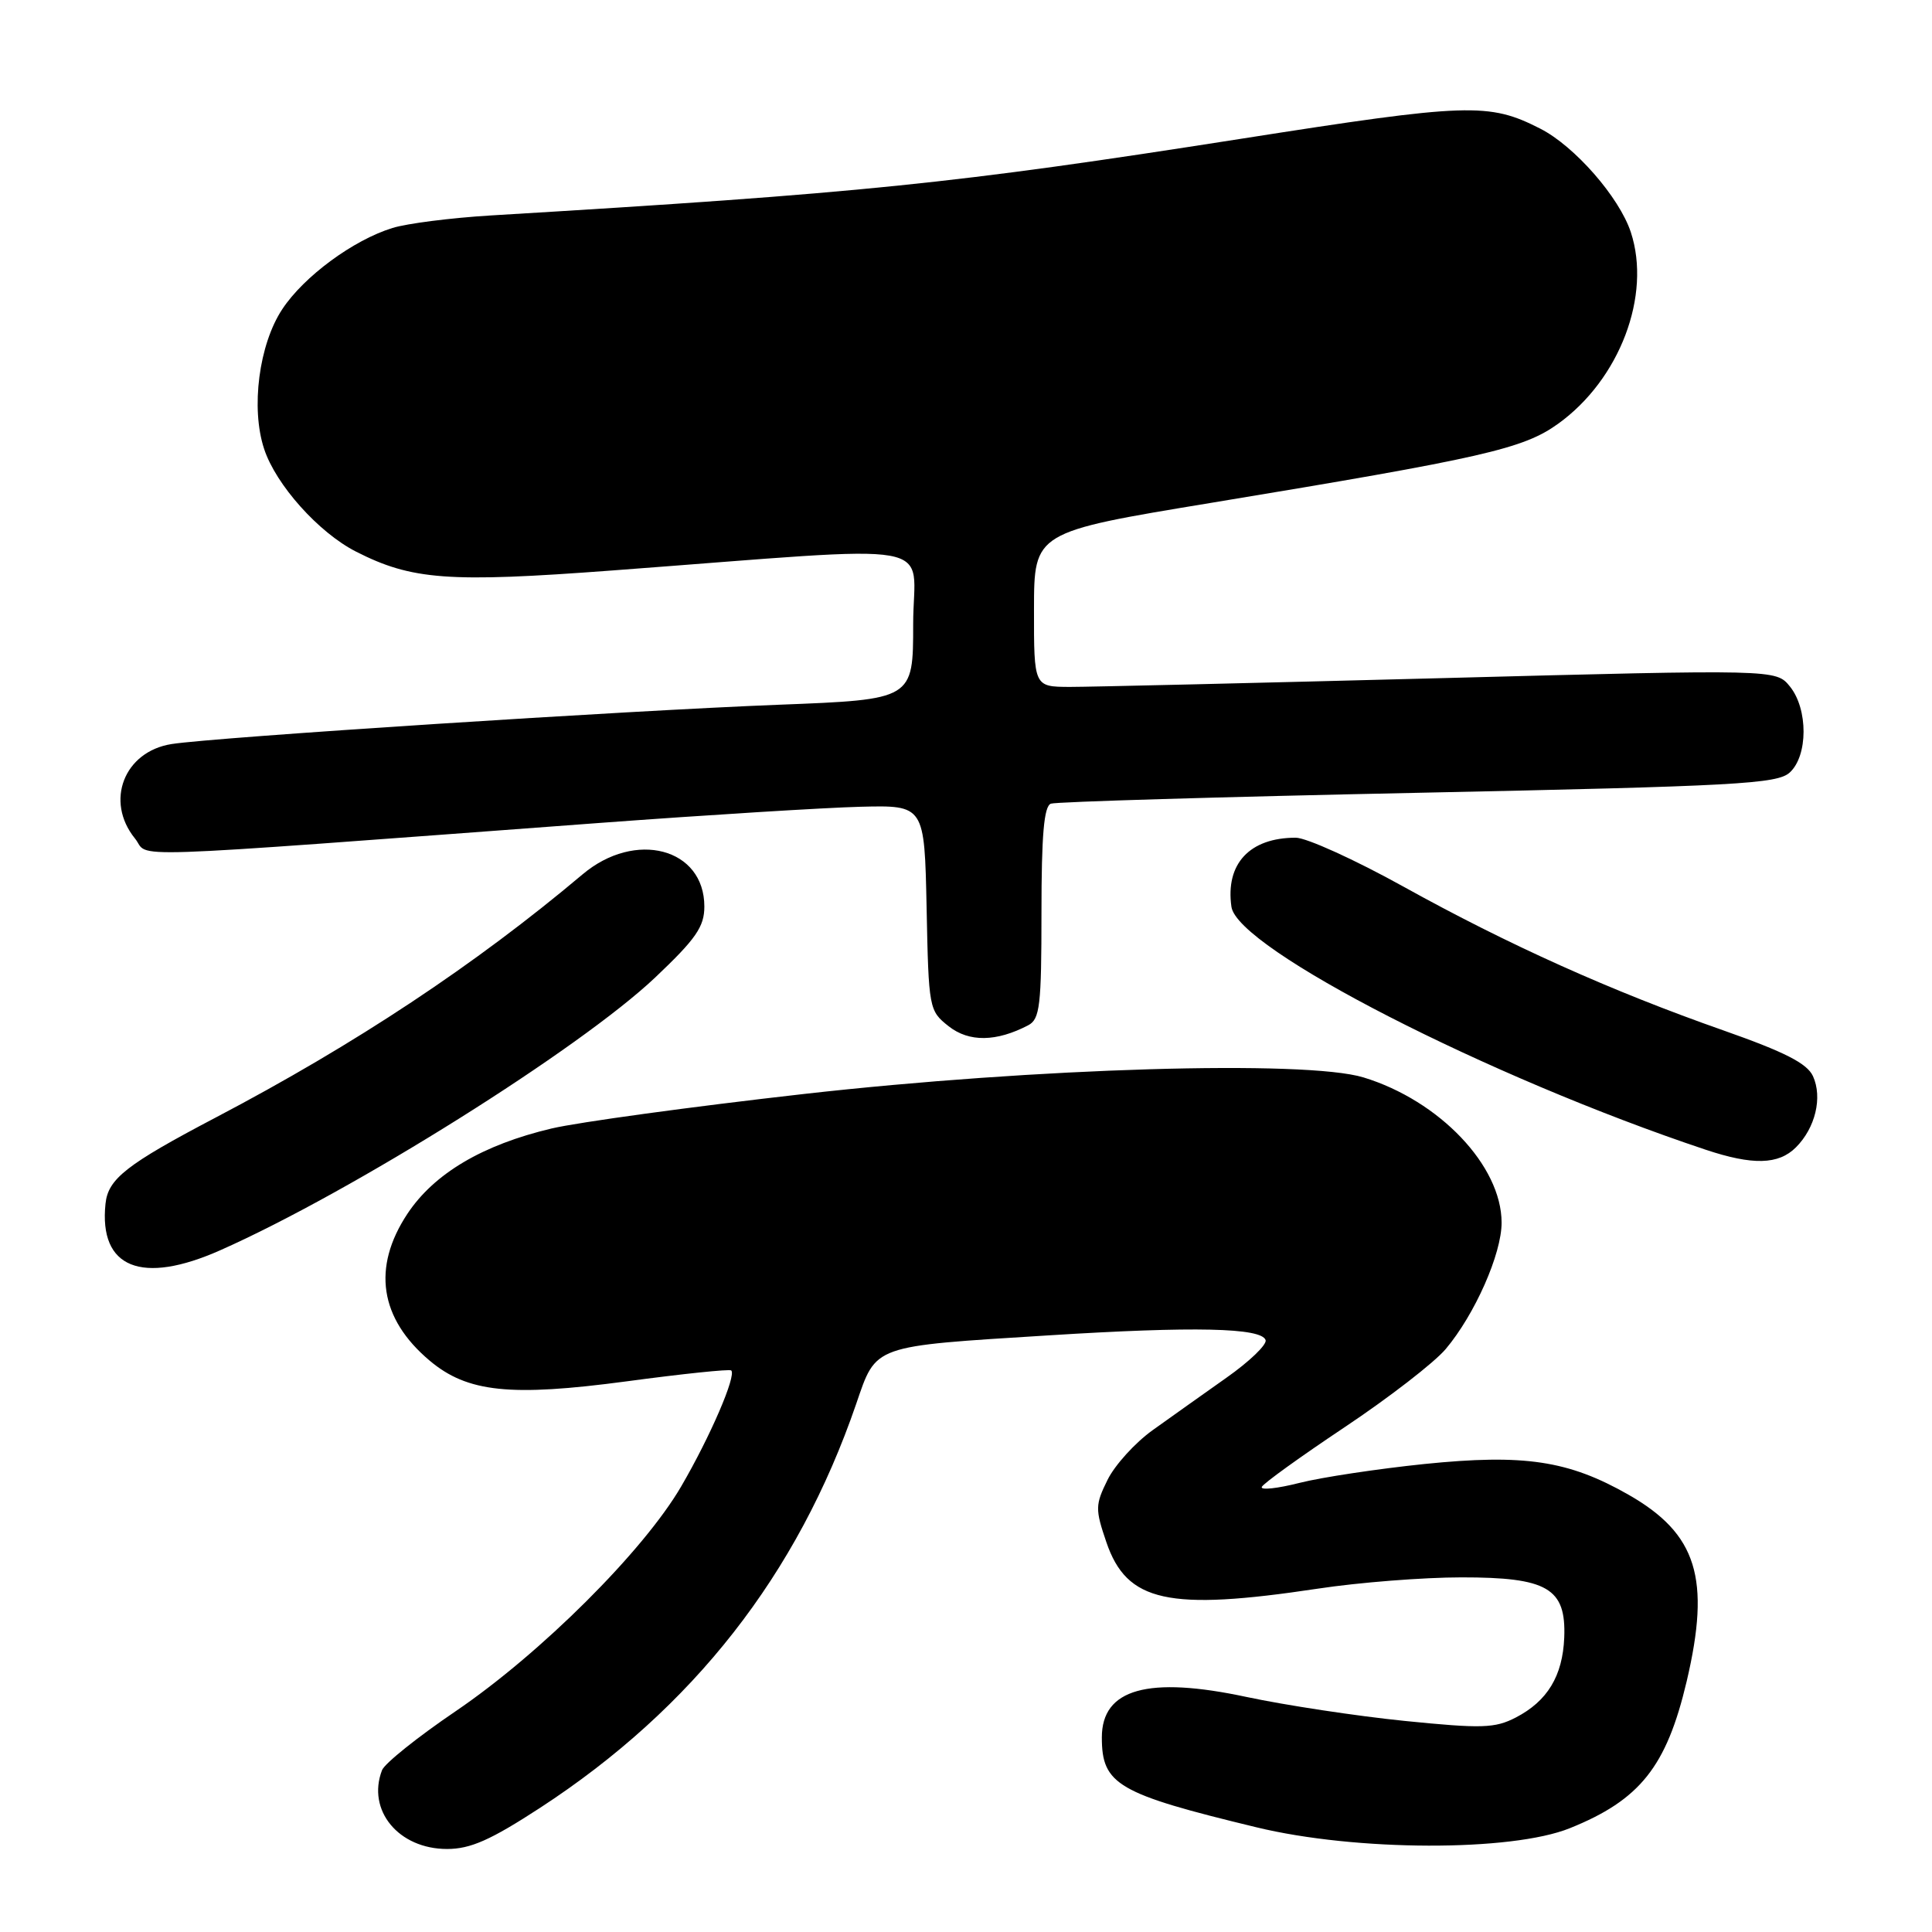 <?xml version="1.0" encoding="UTF-8" standalone="no"?>
<!DOCTYPE svg PUBLIC "-//W3C//DTD SVG 1.1//EN" "http://www.w3.org/Graphics/SVG/1.1/DTD/svg11.dtd" >
<svg xmlns="http://www.w3.org/2000/svg" xmlns:xlink="http://www.w3.org/1999/xlink" version="1.1" viewBox="0 0 256 256">
 <g >
 <path fill="currentColor"
d=" M 71.56 239.55 C 91.84 226.33 105.68 208.64 113.44 186.05 C 116.15 178.16 115.44 178.41 139.00 176.94 C 158.25 175.73 167.16 175.93 167.70 177.57 C 167.89 178.17 165.55 180.42 162.49 182.57 C 159.43 184.73 155.03 187.86 152.71 189.52 C 150.40 191.18 147.71 194.14 146.75 196.10 C 145.12 199.40 145.11 199.98 146.60 204.35 C 149.31 212.29 154.78 213.49 174.59 210.51 C 180.04 209.68 188.61 209.01 193.64 209.01 C 205.06 209.00 207.53 210.44 207.27 216.99 C 207.06 222.08 205.04 225.41 200.85 227.58 C 198.08 229.01 196.36 229.06 186.11 228.03 C 179.72 227.38 170.31 225.95 165.19 224.86 C 152.12 222.06 146.00 223.77 146.00 230.22 C 146.00 236.47 148.08 237.68 166.50 242.13 C 179.65 245.32 200.25 245.37 208.00 242.25 C 217.32 238.50 220.82 234.09 223.49 222.80 C 226.70 209.15 224.87 203.25 215.79 198.06 C 207.83 193.52 201.97 192.64 188.72 193.99 C 182.55 194.63 175.11 195.75 172.19 196.49 C 169.27 197.23 167.02 197.48 167.19 197.03 C 167.36 196.59 172.30 193.03 178.16 189.12 C 184.02 185.21 190.05 180.55 191.56 178.76 C 195.42 174.18 198.98 166.14 198.97 162.00 C 198.96 154.47 190.73 145.83 180.66 142.76 C 172.98 140.43 137.26 141.49 106.50 144.96 C 91.65 146.64 76.61 148.70 73.09 149.53 C 63.93 151.70 57.52 155.50 53.98 160.84 C 49.28 167.95 50.30 174.71 56.93 180.29 C 61.93 184.50 67.62 185.09 83.00 183.04 C 90.42 182.04 96.68 181.39 96.89 181.59 C 97.61 182.25 94.10 190.38 90.26 196.96 C 85.27 205.52 71.67 219.07 60.37 226.75 C 55.34 230.16 50.96 233.67 50.62 234.56 C 48.58 239.87 52.81 245.00 59.24 245.00 C 62.34 245.00 65.00 243.82 71.56 239.55 Z  M 29.22 165.65 C 46.66 157.91 76.85 138.96 86.83 129.51 C 92.22 124.40 93.33 122.80 93.33 120.12 C 93.33 112.38 84.18 109.96 77.19 115.86 C 63.01 127.81 47.08 138.37 28.58 148.08 C 16.76 154.29 14.32 156.20 13.98 159.50 C 13.09 168.02 18.75 170.31 29.22 165.65 Z  M 237.97 152.03 C 240.55 149.45 241.51 145.42 240.23 142.60 C 239.45 140.90 236.50 139.40 228.35 136.53 C 213.53 131.33 199.86 125.19 185.96 117.48 C 179.54 113.92 173.11 111.00 171.69 111.00 C 165.58 111.00 162.36 114.46 163.17 120.15 C 163.95 125.69 197.18 142.72 226.00 152.34 C 232.24 154.42 235.66 154.34 237.97 152.03 Z  M 136.25 135.85 C 137.79 135.04 138.00 133.25 138.00 120.93 C 138.00 110.64 138.33 106.82 139.25 106.49 C 139.94 106.24 161.83 105.59 187.89 105.05 C 230.02 104.17 235.49 103.87 237.14 102.37 C 239.58 100.16 239.60 93.96 237.17 90.96 C 235.33 88.69 235.33 88.69 190.92 89.86 C 166.49 90.50 144.36 91.02 141.75 91.02 C 137.00 91.00 137.00 91.00 137.01 80.75 C 137.02 70.50 137.02 70.50 160.54 66.62 C 196.59 60.67 201.83 59.48 206.46 56.15 C 214.62 50.28 218.85 39.14 216.09 30.76 C 214.56 26.13 208.65 19.37 204.10 17.05 C 197.28 13.57 194.59 13.66 164.44 18.39 C 126.28 24.37 114.23 25.60 65.00 28.55 C 59.77 28.87 53.92 29.61 52.00 30.21 C 46.81 31.81 40.27 36.63 37.41 40.96 C 34.31 45.63 33.21 54.09 35.00 59.49 C 36.56 64.24 42.22 70.56 47.15 73.08 C 54.57 76.86 59.39 77.22 81.13 75.59 C 125.97 72.24 121.00 71.35 121.00 82.70 C 121.00 92.69 121.00 92.69 103.25 93.38 C 83.19 94.15 28.46 97.69 22.74 98.59 C 16.44 99.58 13.88 106.16 17.88 111.10 C 20.00 113.71 13.82 113.92 79.50 109.04 C 93.80 107.98 109.33 107.02 114.00 106.90 C 122.50 106.69 122.50 106.69 122.78 120.29 C 123.05 133.68 123.10 133.93 125.71 135.99 C 128.41 138.11 132.02 138.06 136.25 135.85 Z "/>
</g>
</svg>